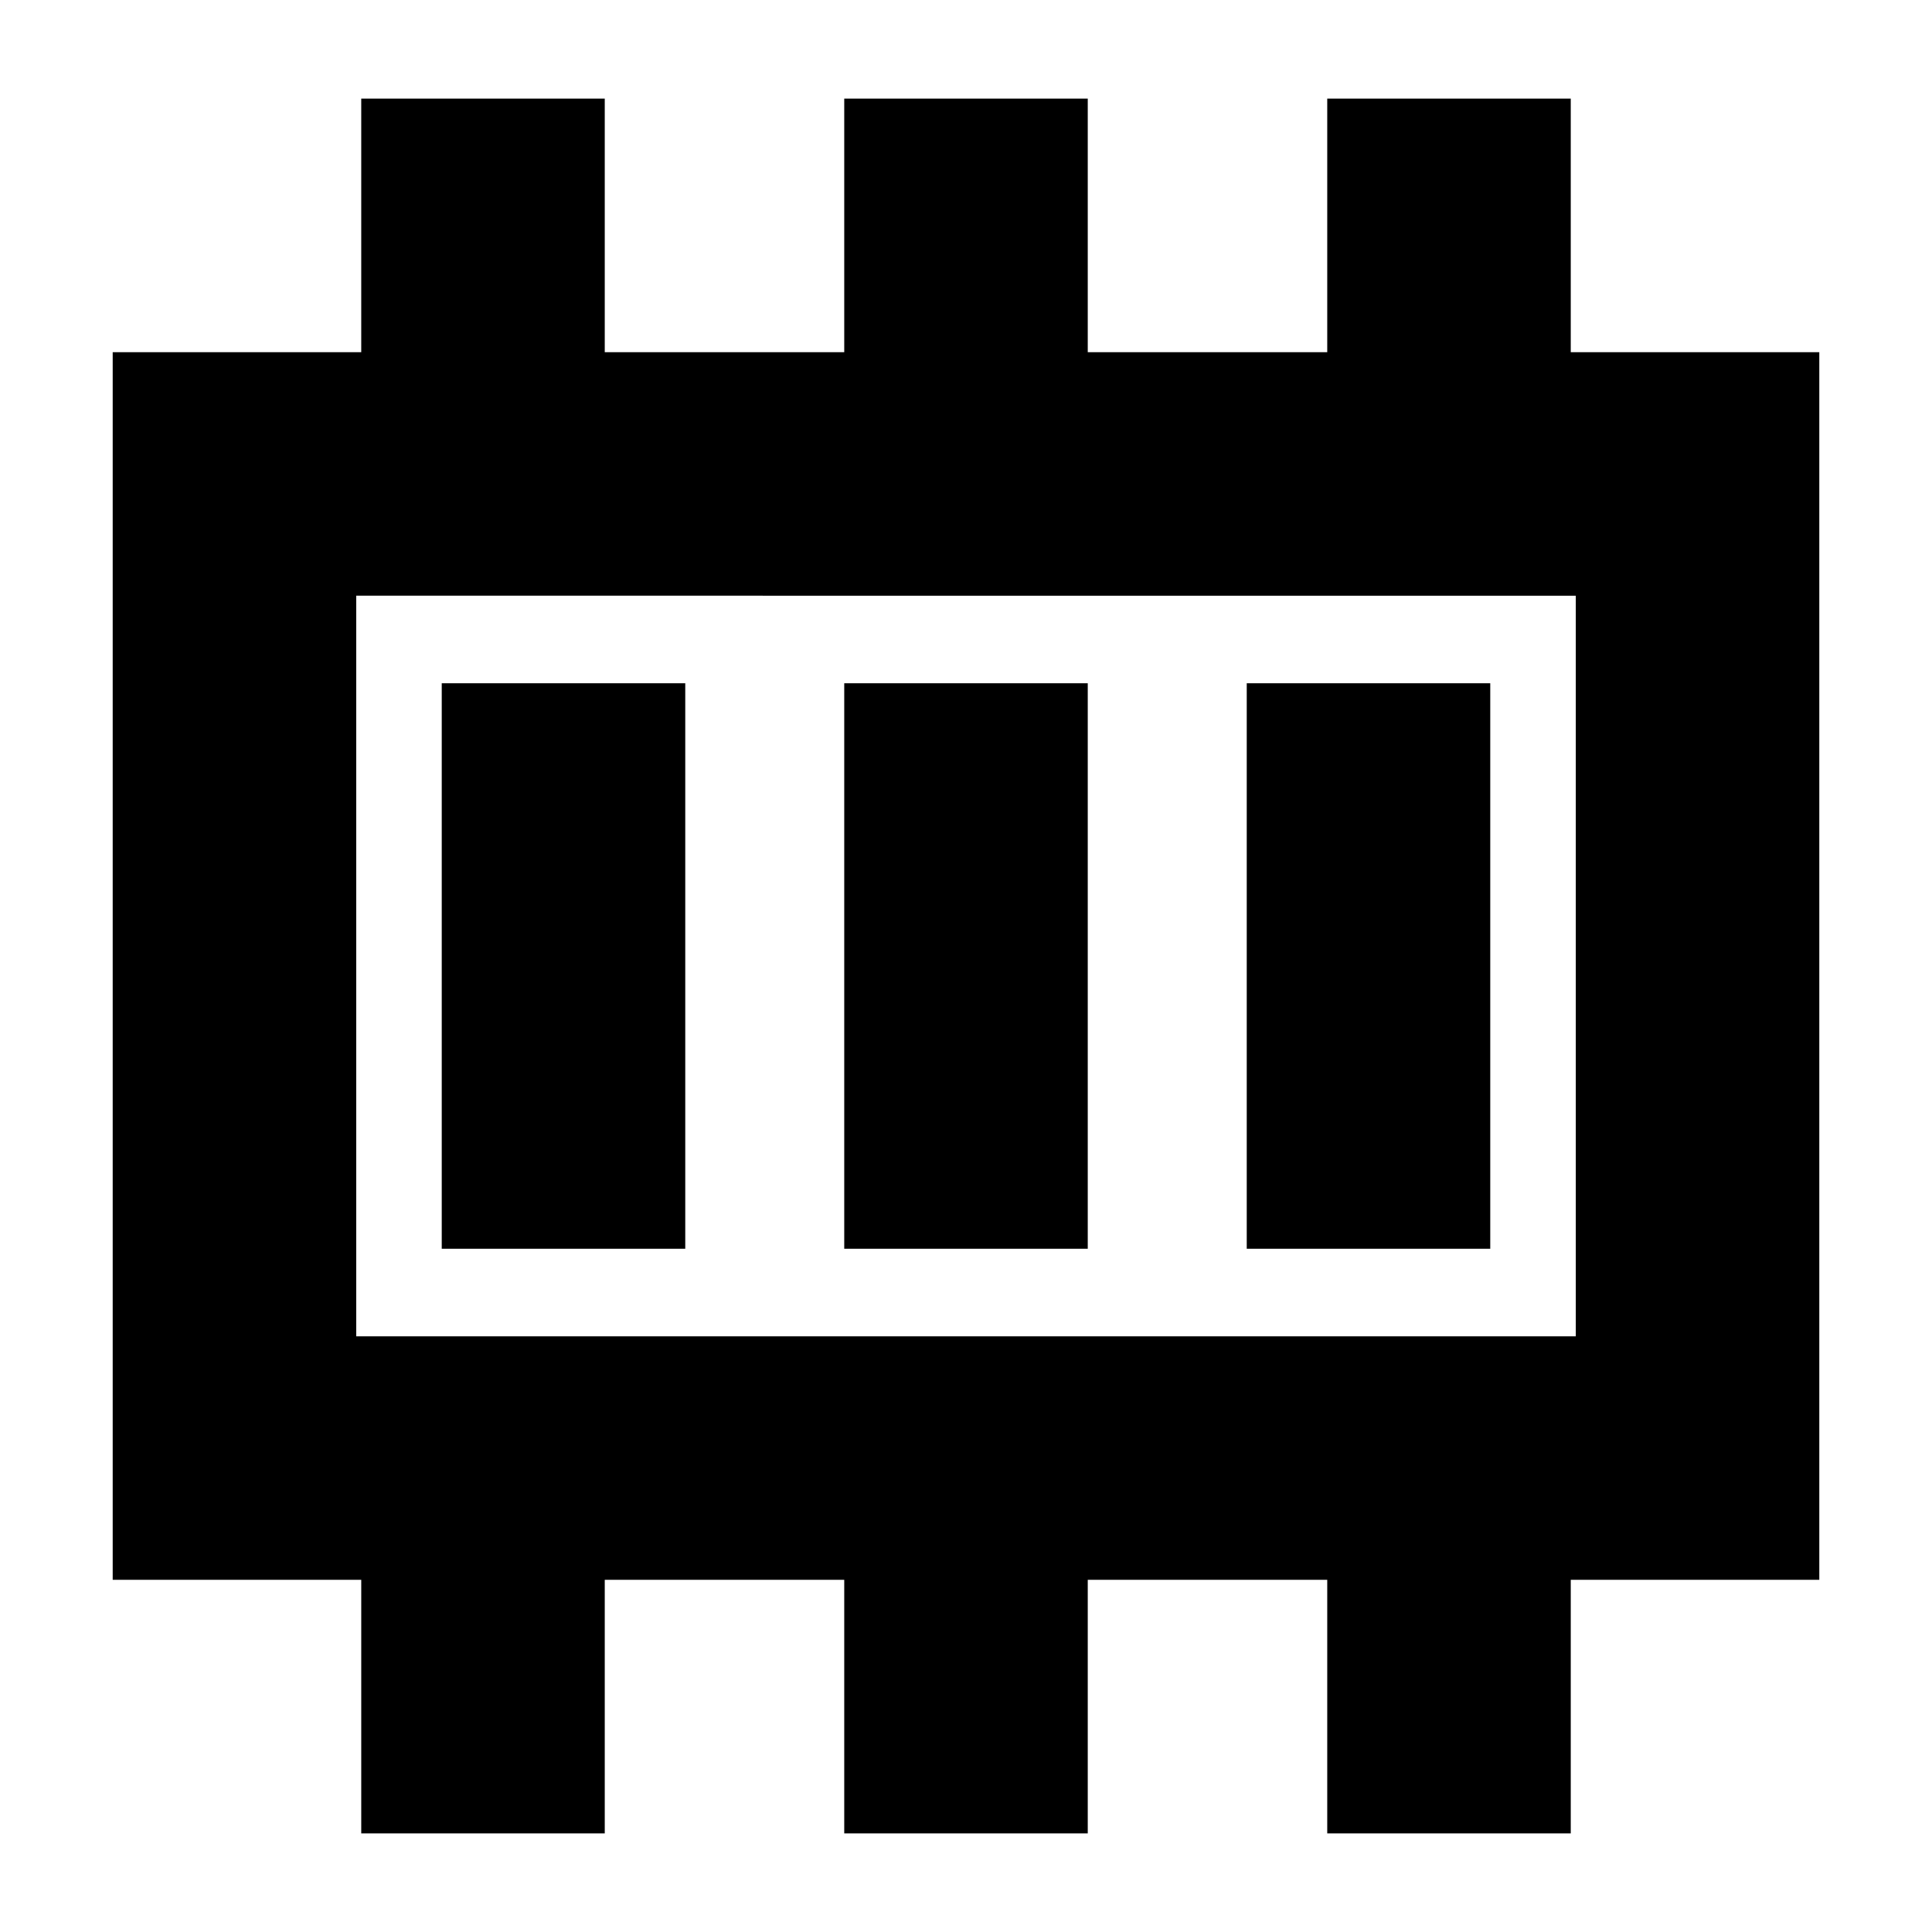 <svg xmlns="http://www.w3.org/2000/svg" height="24" viewBox="0 -960 960 960" width="24"><path d="M219.5-339.5h121v-281h-121v281Zm200 0h121v-281h-121v281Zm200 0h121v-281h-121v281ZM177-296h606v-368H177v368Zm0 0v-368 368Zm2.5 247v-126H56v-610h123.5v-126h121v126h119v-126h121v126h119v-126h121v126H904v610H780.5v126h-121v-126h-119v126h-121v-126h-119v126h-121Z"/></svg>
